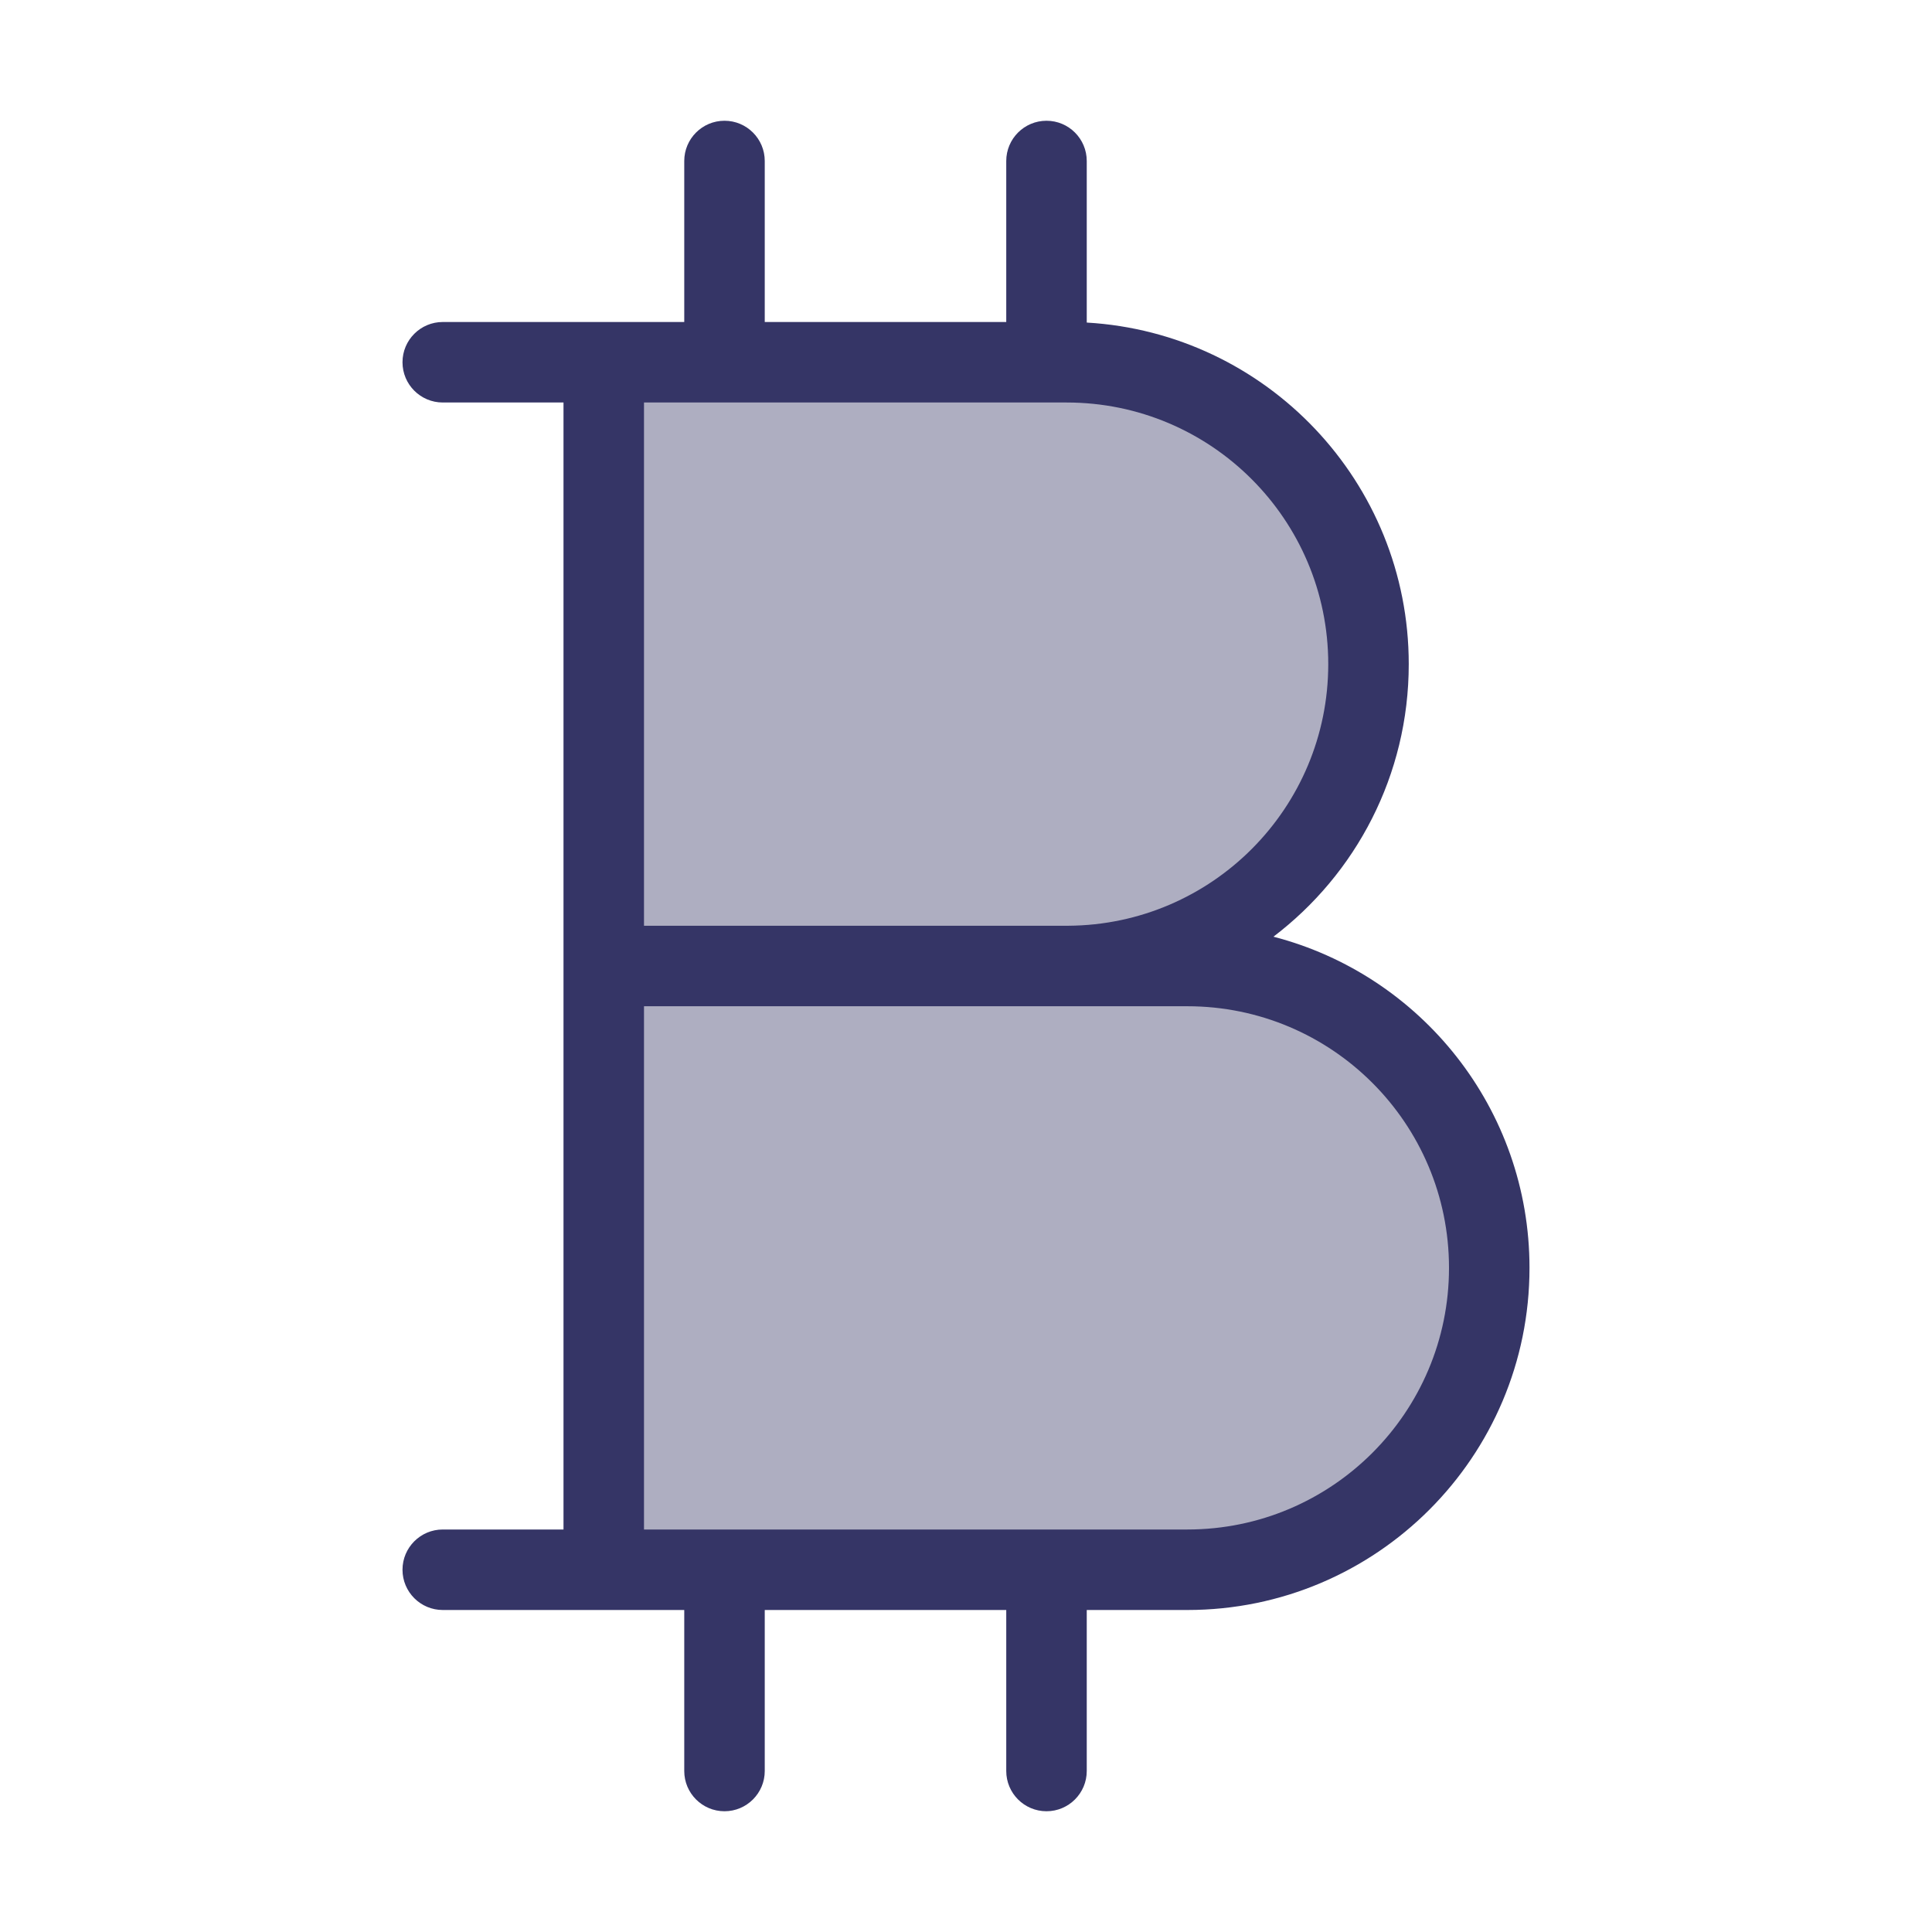 <svg width="24" height="24" viewBox="0 0 24 24" fill="none" xmlns="http://www.w3.org/2000/svg">
<path opacity="0.4" d="M8 4.5H13.25C15.321 4.5 17 6.179 17 8.25C17 10.314 15.333 11.988 13.272 12H14.75C16.821 12 18.5 13.679 18.5 15.75C18.5 17.821 16.821 19.5 14.75 19.5H8C7.724 19.5 7.5 19.276 7.5 19V12.5C7.5 12.226 7.721 12.003 7.994 12C7.721 11.997 7.5 11.774 7.5 11.5V5C7.5 4.724 7.724 4.5 8 4.5Z" fill="#353566"/>
<path fill-rule="evenodd" clip-rule="evenodd" d="M9 1.5C9.276 1.5 9.5 1.724 9.5 2V4H12.5V2C12.5 1.724 12.724 1.5 13 1.5C13.276 1.5 13.5 1.724 13.5 2V4.007C15.731 4.137 17.5 5.987 17.5 8.25C17.5 9.632 16.841 10.859 15.819 11.636C17.649 12.11 19 13.772 19 15.75C19 18.097 17.097 20 14.75 20H13.5V22C13.5 22.276 13.276 22.5 13 22.5C12.724 22.5 12.5 22.276 12.5 22V20H9.5V22C9.5 22.276 9.276 22.5 9 22.5C8.724 22.5 8.5 22.276 8.5 22V20H5.5C5.224 20 5 19.776 5 19.5C5 19.224 5.224 19 5.5 19H7L7 5H5.5C5.224 5 5 4.776 5 4.5C5 4.224 5.224 4 5.5 4H8.5V2C8.5 1.724 8.724 1.5 9 1.5ZM14.75 19C16.545 19 18 17.545 18 15.75C18 13.955 16.545 12.5 14.75 12.5H13.273L13.25 12.5H8L8 19H14.75ZM13.25 5C15.045 5 16.5 6.455 16.5 8.25C16.5 10.038 15.056 11.489 13.27 11.5H8L8 5H13.25Z" fill="#353566"/>
</svg>
